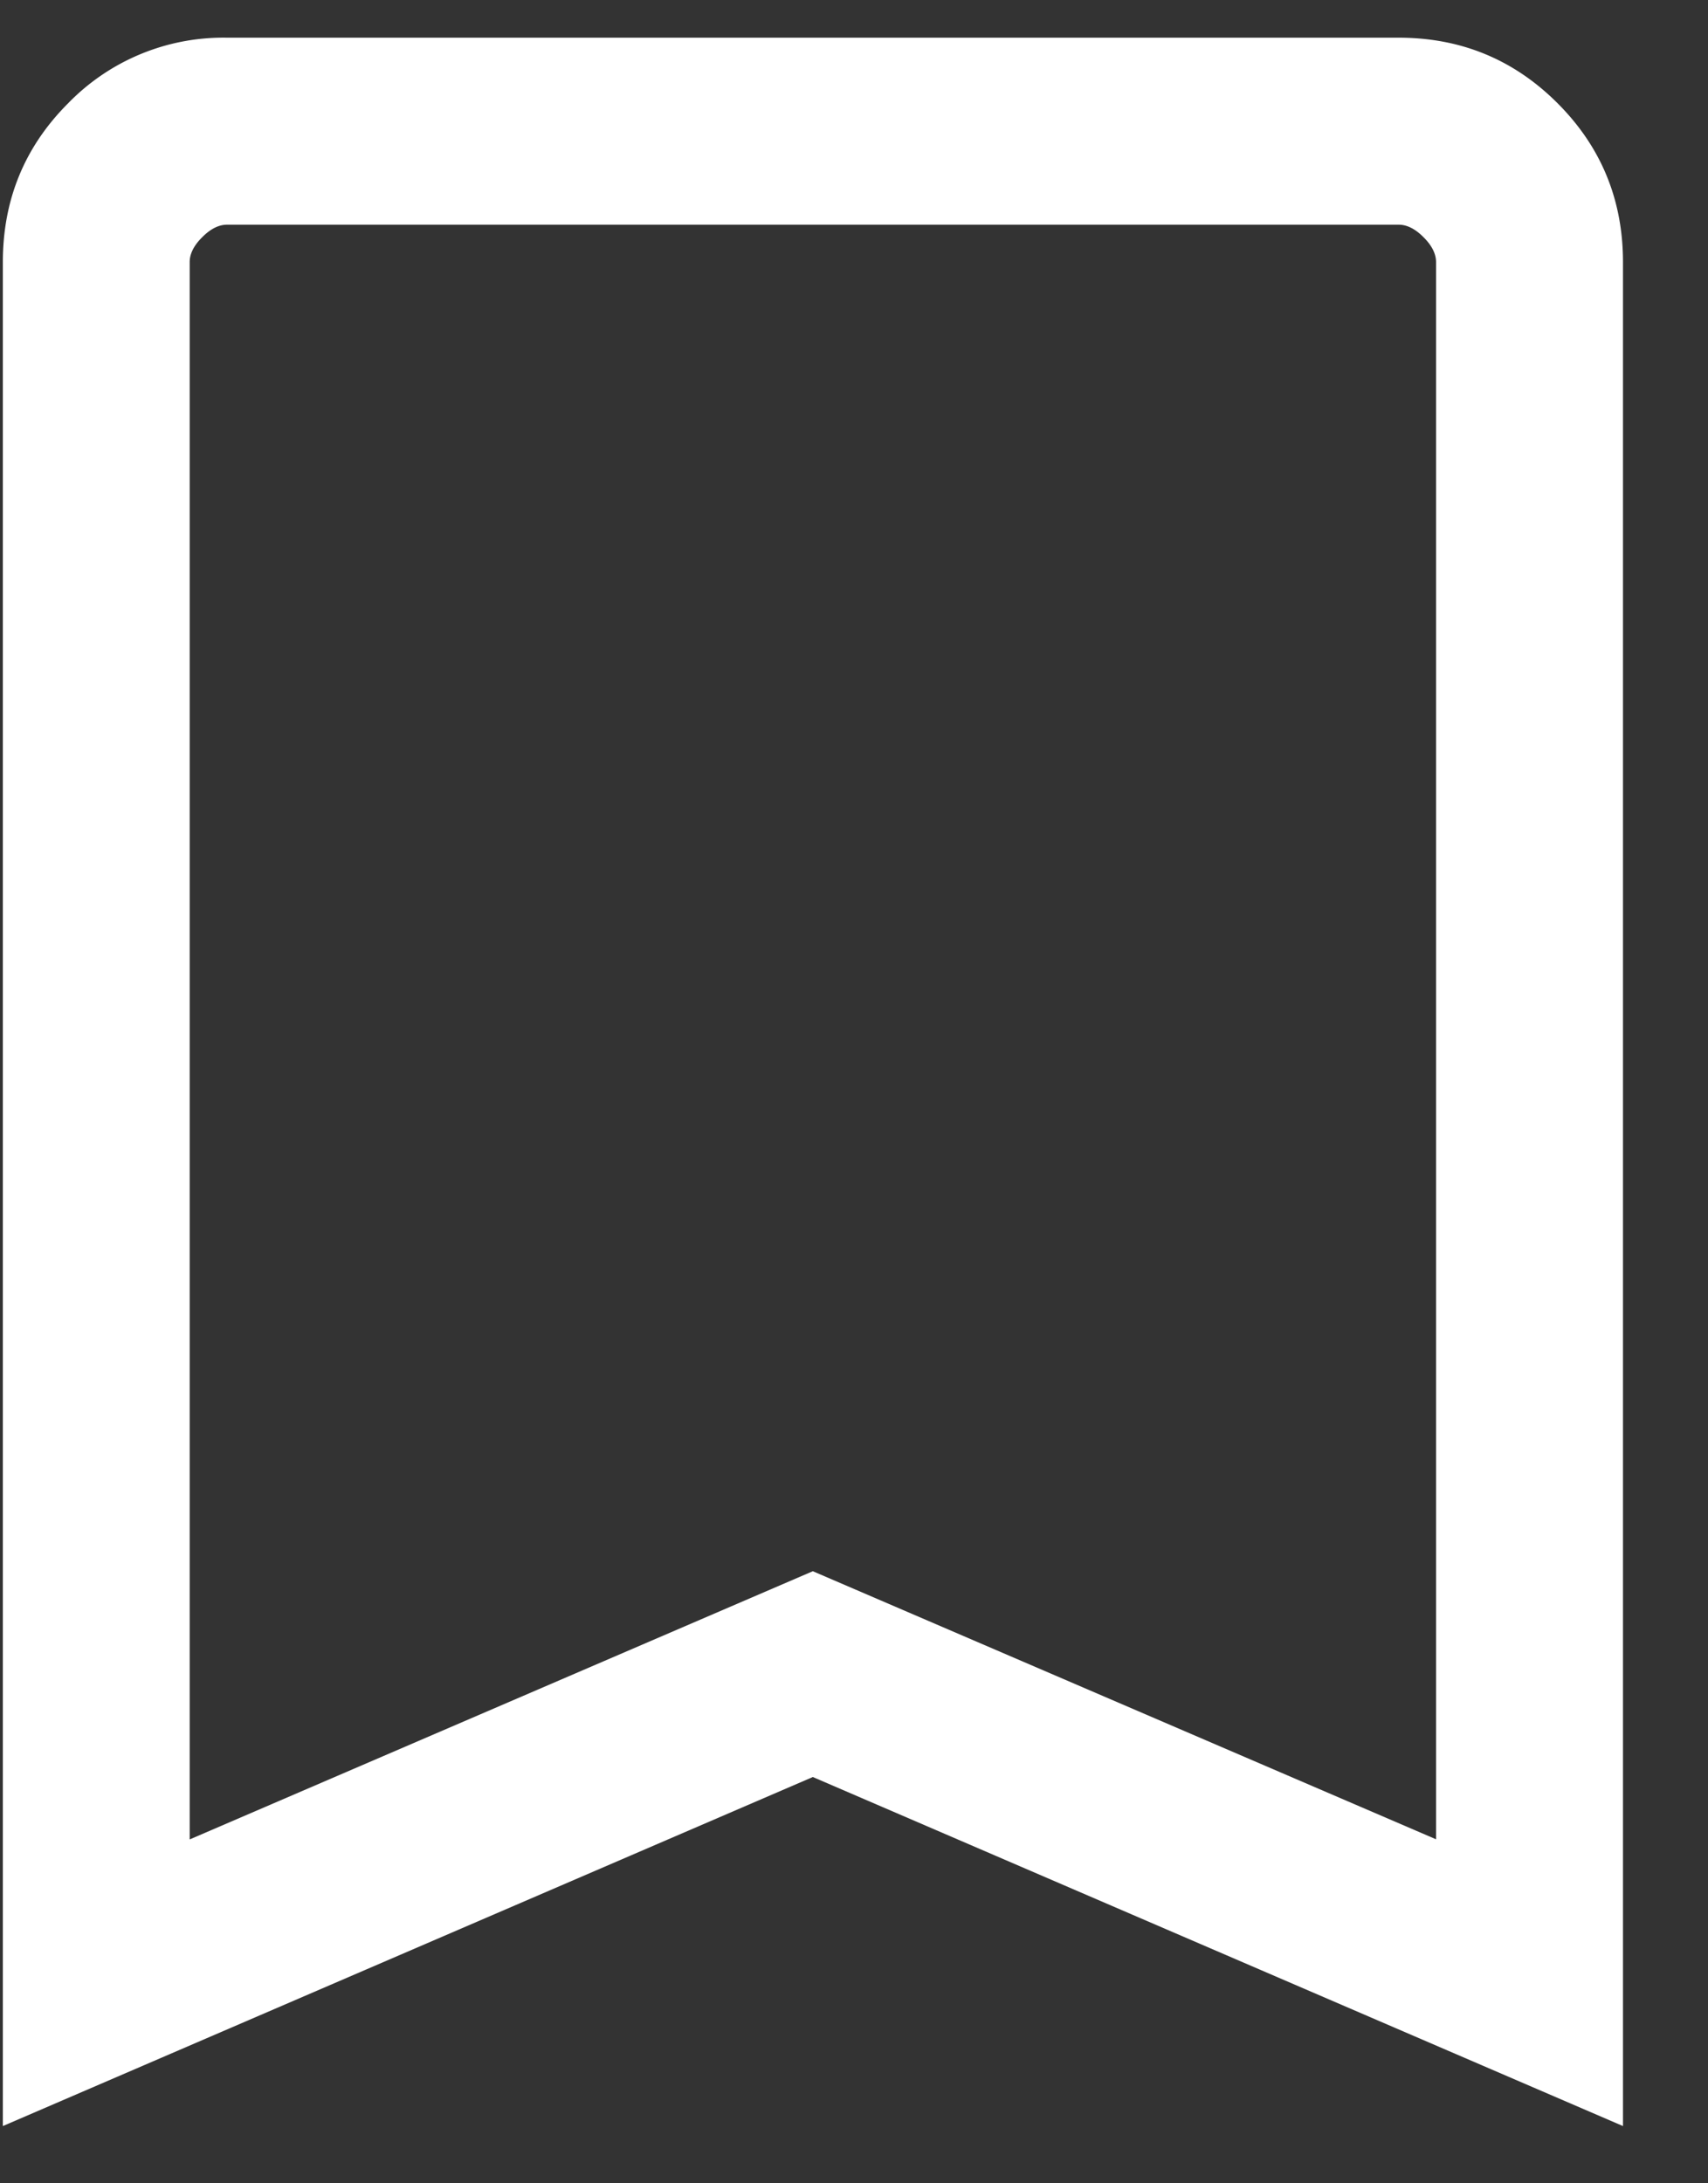 <svg xmlns="http://www.w3.org/2000/svg" width="18" height="23" fill="none" viewBox="0 0 18 23">
  <rect x="0" y="0" width="18" height="23" fill="#333333" stroke="none"/>
  <path fill="#fff" d="M.03 22.397V2.761c0-.656.229-1.215.689-1.674a2.28 2.28 0 0 1 1.674-.69H14.74c.656 0 1.214.23 1.674.69.46.46.69 1.018.69 1.674v19.636L8.566 18.72.03 22.397ZM2 19.377l6.566-2.825 6.568 2.824V2.761c0-.087-.044-.175-.132-.262-.087-.088-.175-.132-.262-.132H2.393c-.087 0-.175.044-.262.132-.088.087-.132.175-.132.262v16.615Z"/>
</svg>

